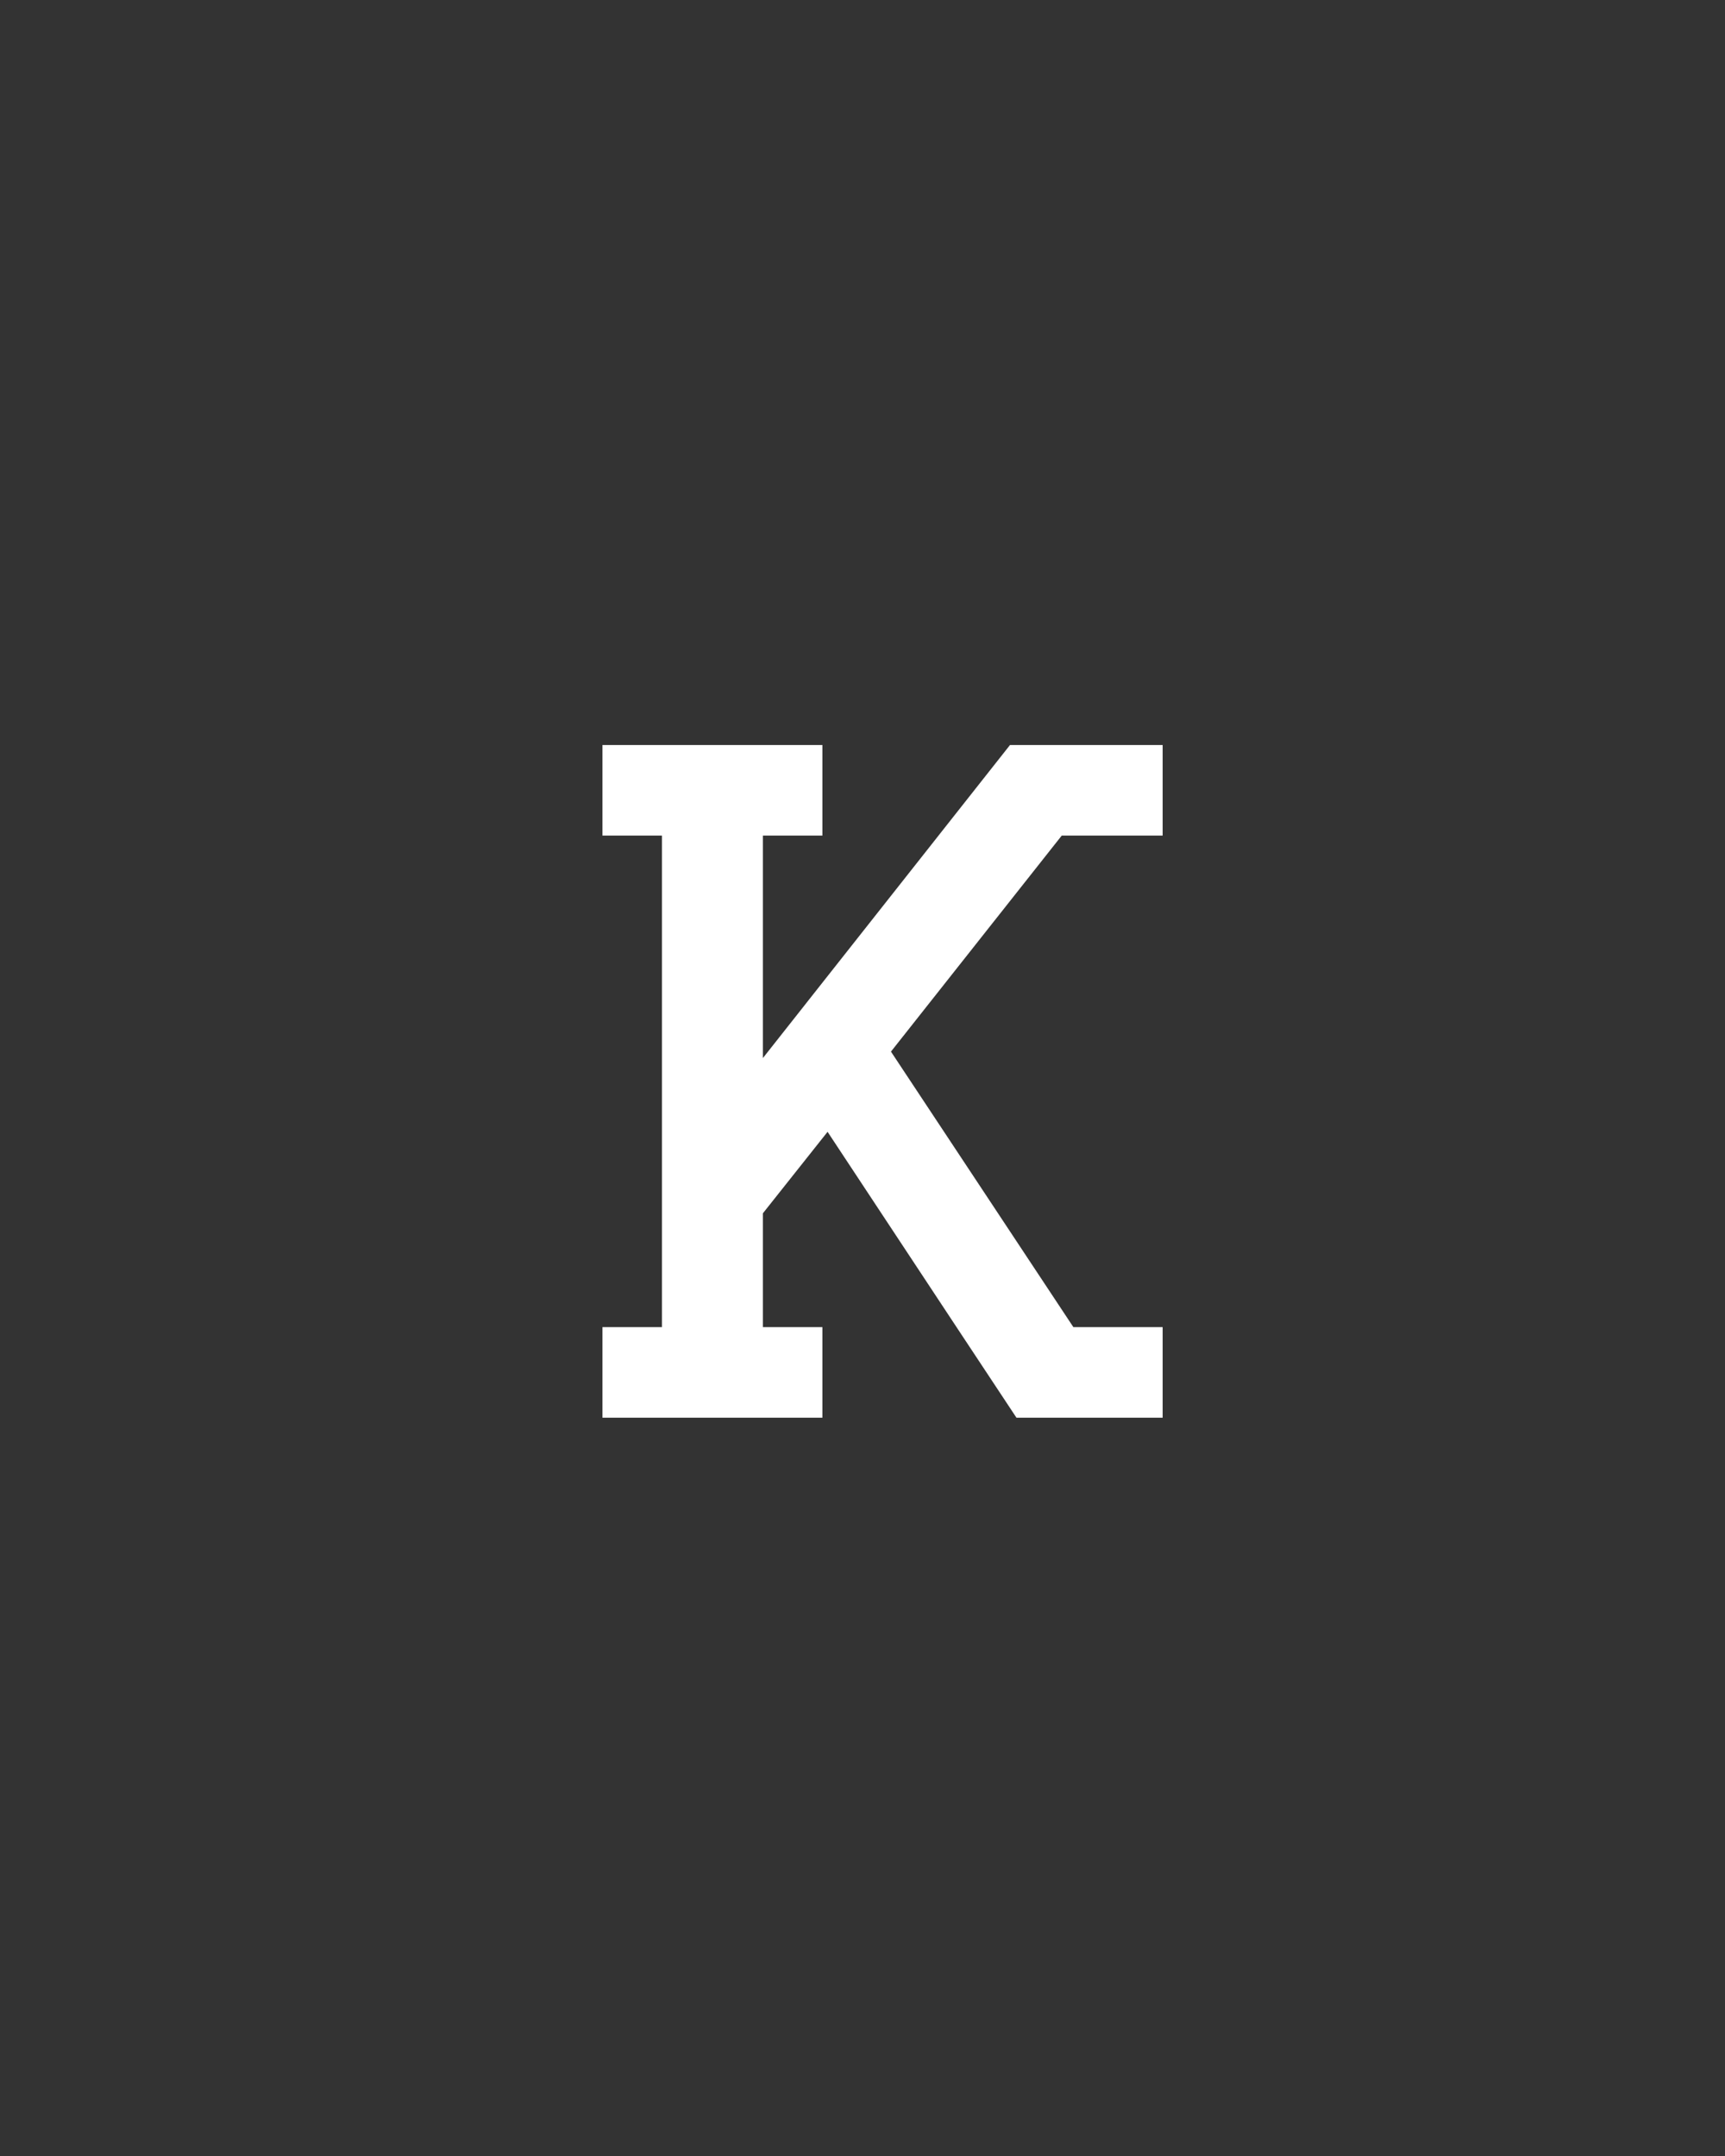 <svg xmlns="http://www.w3.org/2000/svg" height="160" viewBox="0 0 128 160" width="128"><rect x="0" y="0" width="128" height="160" fill="#333333" stroke="none"/><defs><path d="M 49 0 L 49 -70 L 95 -70 L 95 -450 L 49 -450 L 49 -520 L 219 -520 L 219 -450 L 173 -450 L 173 -278 L 364 -520 L 482 -520 L 482 -450 L 404 -450 L 272 -283 L 413 -70 L 482 -70 L 482 0 L 369 0 L 326 -65 L 223 -221 L 173 -158 L 173 -70 L 219 -70 L 219 0 Z " id="path1"/></defs><g><g fill="#ffffff" transform="translate(40 105.21) rotate(0)"><use href="#path1" transform="translate(0 0) scale(0.096)"/></g></g></svg>